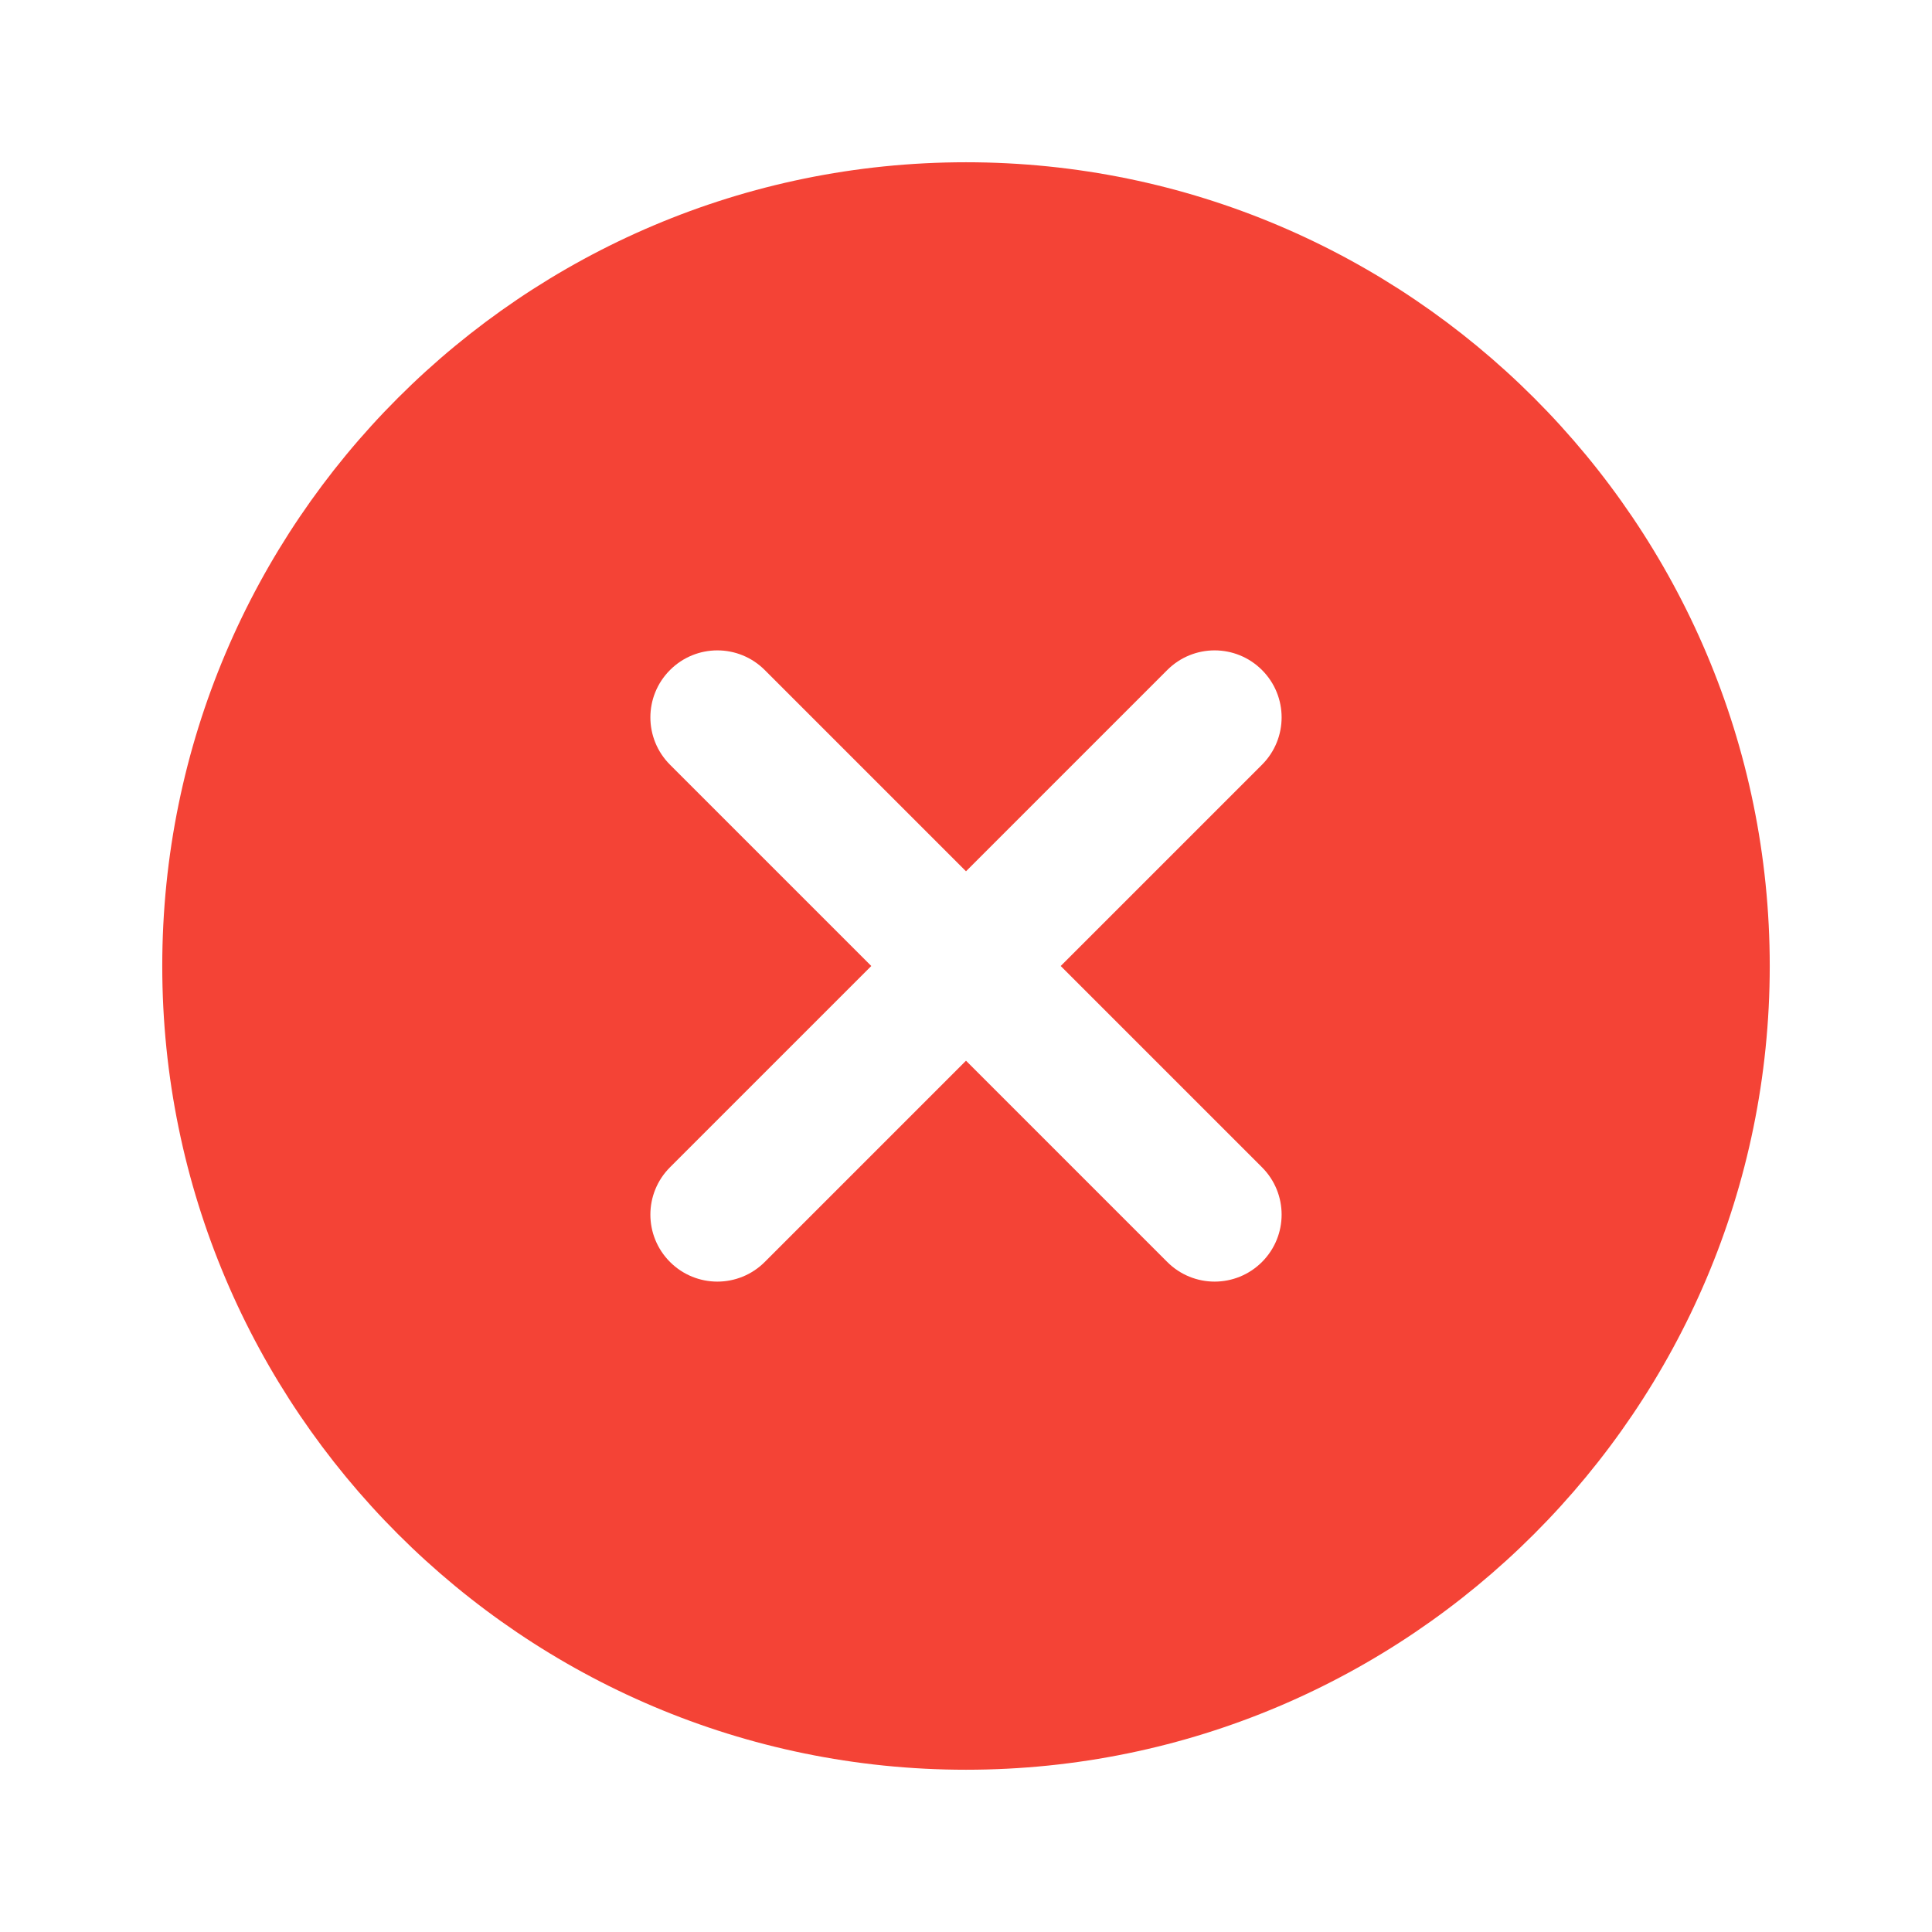 <svg   viewBox="0 0 512 512" fill="#f44336" xmlns="http://www.w3.org/2000/svg">
<path  d="M43 256C43 138.547 138.547 43 256 43C373.453 43 469 138.547 469 256C469 373.453 373.453 469 256 469C138.547 469 43 373.453 43 256ZM334.438 334.438C341.377 327.496 341.377 316.28 334.438 309.338L281.097 256L334.438 202.662C341.377 195.72 341.377 184.504 334.438 177.562C327.496 170.623 316.28 170.623 309.338 177.562L256 230.903L202.662 177.562C195.72 170.623 184.504 170.623 177.562 177.562C170.623 184.504 170.623 195.72 177.562 202.662L230.903 256L177.562 309.338C170.623 316.28 170.623 327.496 177.562 334.438C181.023 337.9 185.567 339.639 190.114 339.639C194.657 339.639 199.201 337.9 202.662 334.438L256 281.097L309.338 334.438C312.799 337.9 317.343 339.639 321.886 339.639C326.433 339.639 330.977 337.9 334.438 334.438Z"/>
</svg>